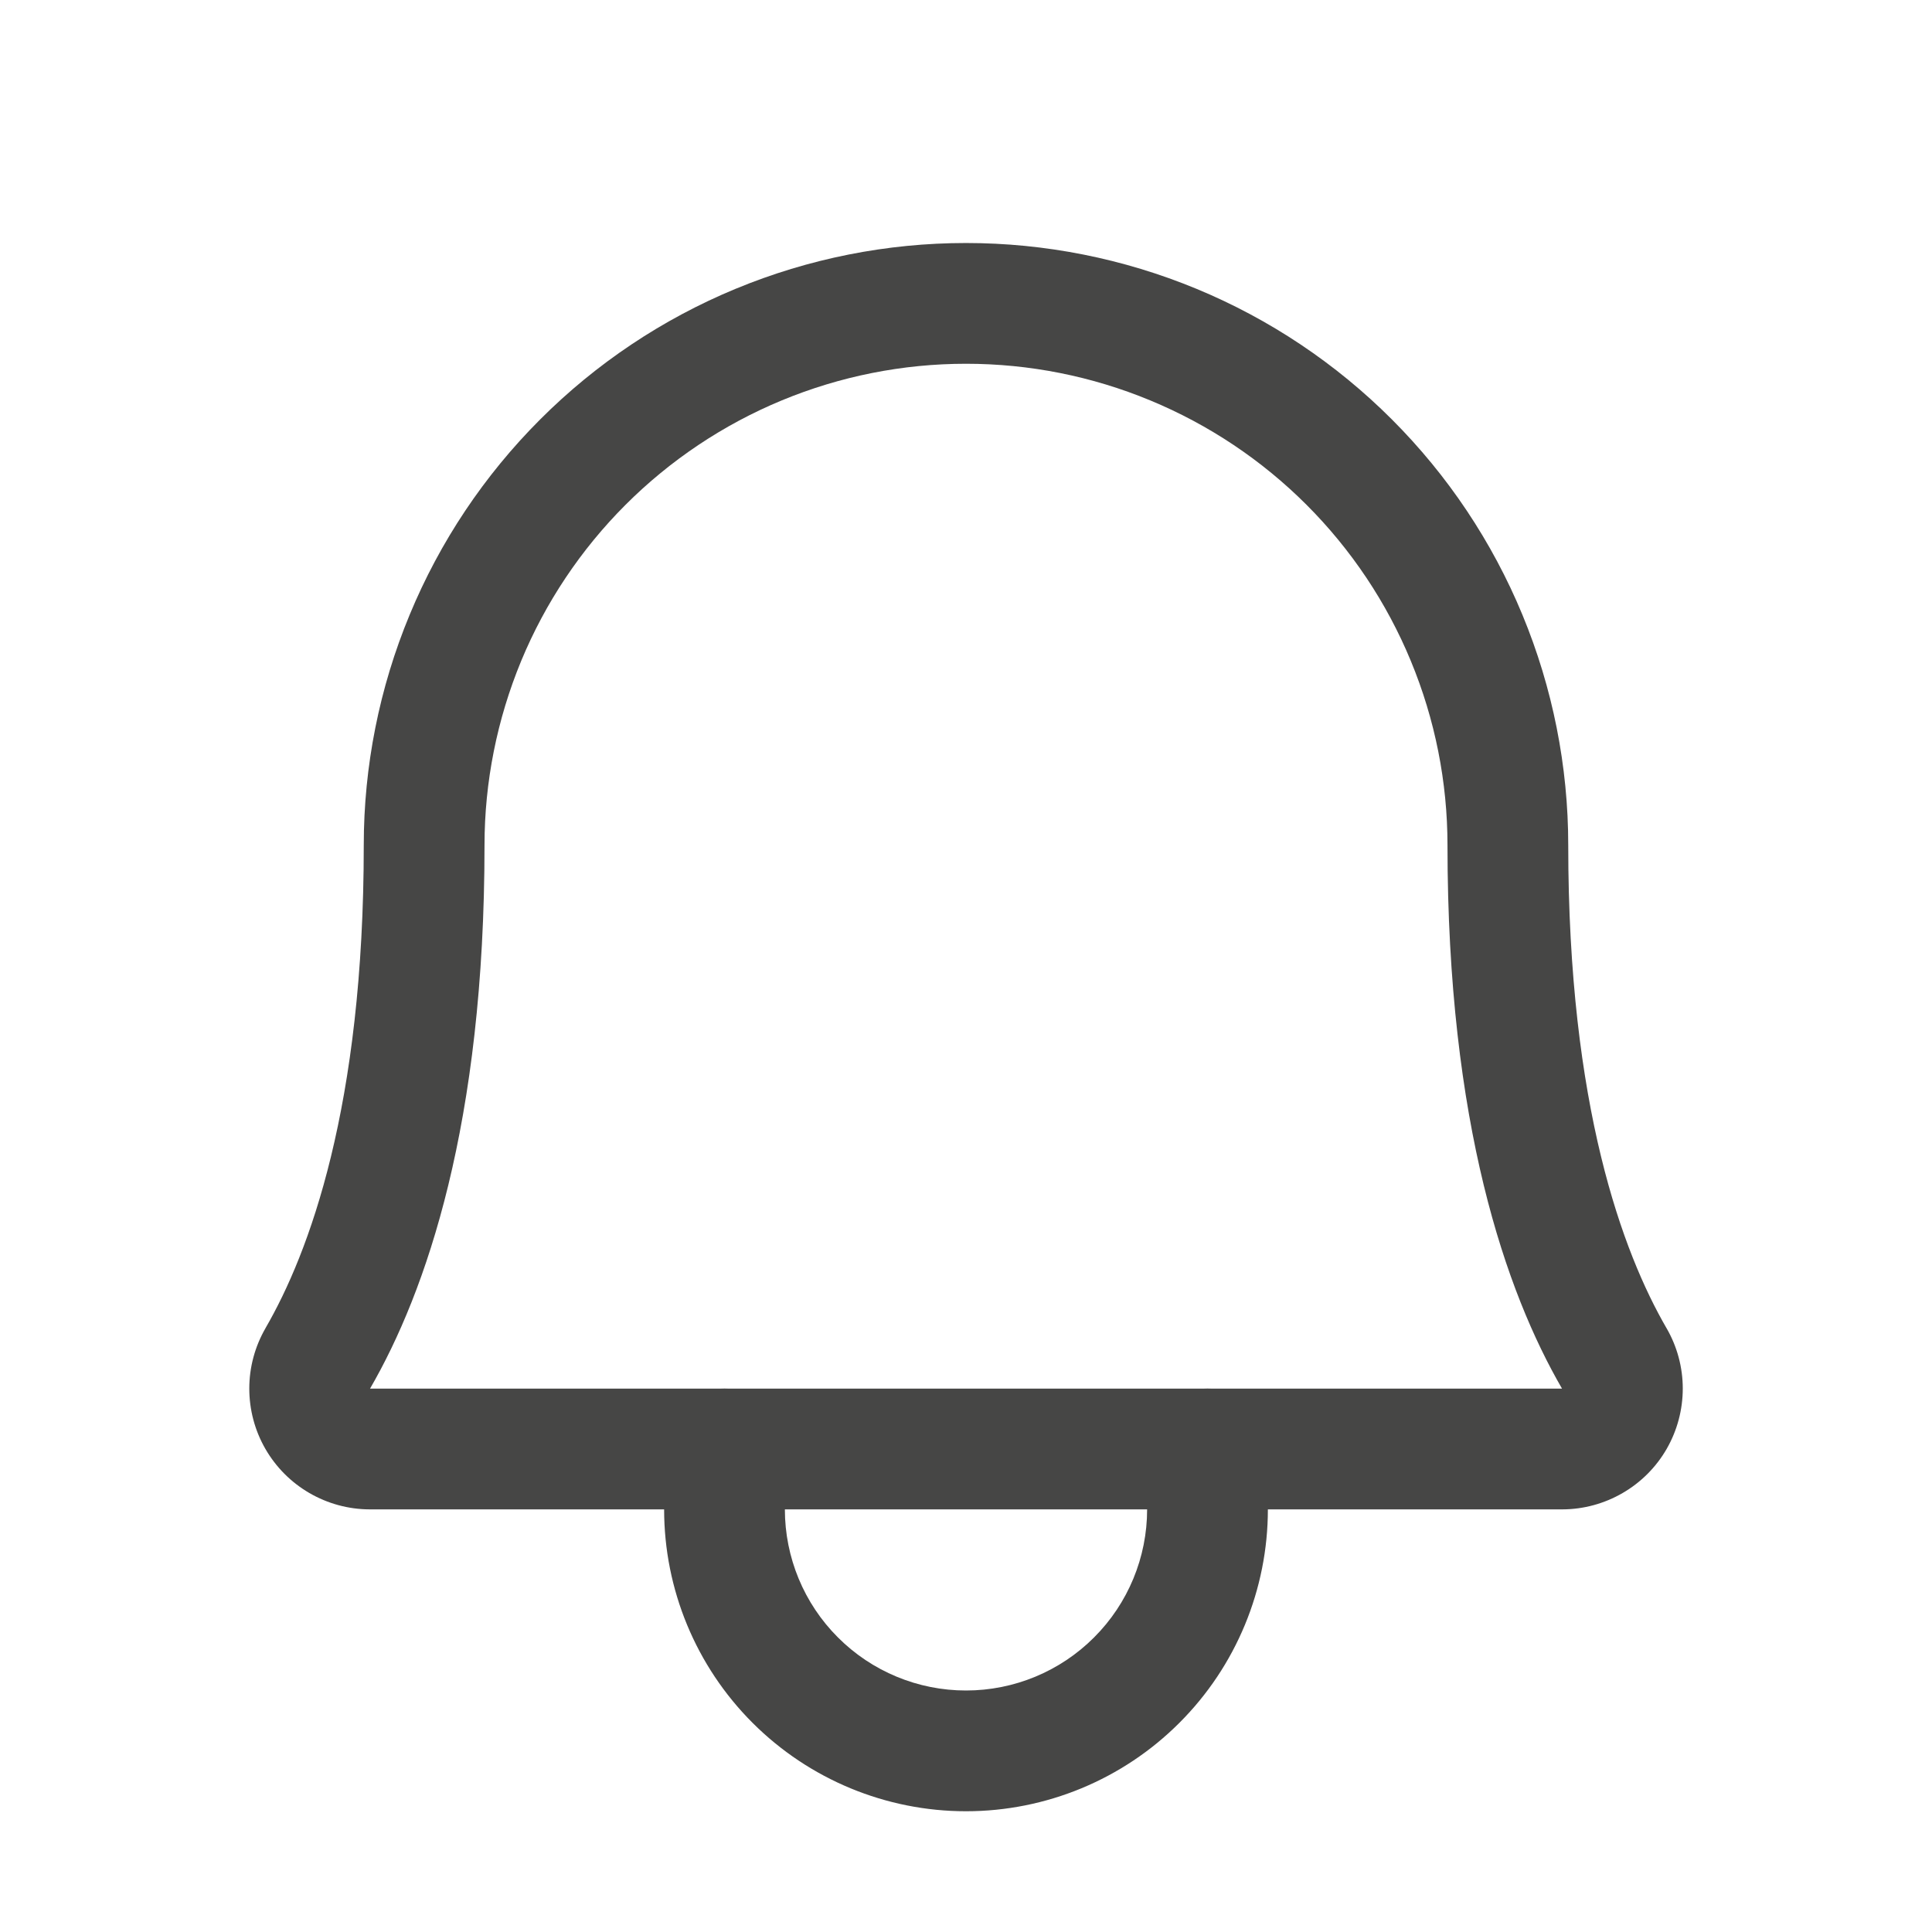 <svg width="32" height="32" viewBox="0 0 32 32" fill="none" xmlns="http://www.w3.org/2000/svg">
<g id="Phosphor icons / BellRinging">
<path id="Vector (Stroke)" fill-rule="evenodd" clip-rule="evenodd" d="M16 6.025C14.953 6.025 13.916 6.231 12.948 6.632C11.981 7.033 11.102 7.62 10.361 8.361C9.621 9.101 9.033 9.98 8.632 10.948C8.232 11.916 8.025 12.953 8.025 14C8.025 18.616 7.058 21.395 6.129 23H25.872C24.943 21.395 23.975 18.616 23.975 14C23.975 12.953 23.769 11.916 23.368 10.948C22.968 9.98 22.38 9.101 21.64 8.361C20.899 7.62 20.02 7.033 19.052 6.632C18.085 6.231 17.048 6.025 16 6.025ZM12.183 4.784C13.393 4.283 14.69 4.025 16 4.025C17.31 4.025 18.607 4.283 19.818 4.784C21.028 5.285 22.128 6.02 23.054 6.947C23.98 7.873 24.715 8.972 25.216 10.183C25.717 11.393 25.975 12.69 25.975 14C25.975 18.333 26.882 20.753 27.603 21.999L27.604 22C27.779 22.303 27.872 22.648 27.872 22.998C27.872 23.349 27.78 23.693 27.606 23.997C27.431 24.301 27.18 24.553 26.876 24.729C26.573 24.905 26.229 24.999 25.879 25L25.875 25H6.125L6.122 25C5.771 24.999 5.427 24.905 5.124 24.729C4.821 24.553 4.57 24.301 4.395 23.997C4.22 23.693 4.129 23.349 4.129 22.998C4.129 22.648 4.222 22.303 4.397 22L4.397 21.999C5.119 20.753 6.025 18.333 6.025 14C6.025 12.69 6.283 11.393 6.785 10.183C7.286 8.972 8.021 7.873 8.947 6.947C9.873 6.02 10.973 5.285 12.183 4.784Z" fill="#464645"/>
<path id="Vector (Stroke)_2" fill-rule="evenodd" clip-rule="evenodd" d="M12 23C12.552 23 13 23.448 13 24V25C13 25.796 13.316 26.559 13.879 27.121C14.441 27.684 15.204 28 16 28C16.796 28 17.559 27.684 18.121 27.121C18.684 26.559 19 25.796 19 25V24C19 23.448 19.448 23 20 23C20.552 23 21 23.448 21 24V25C21 26.326 20.473 27.598 19.535 28.535C18.598 29.473 17.326 30 16 30C14.674 30 13.402 29.473 12.464 28.535C11.527 27.598 11 26.326 11 25V24C11 23.448 11.448 23 12 23Z" fill="#464645"/>
</g>
</svg>
